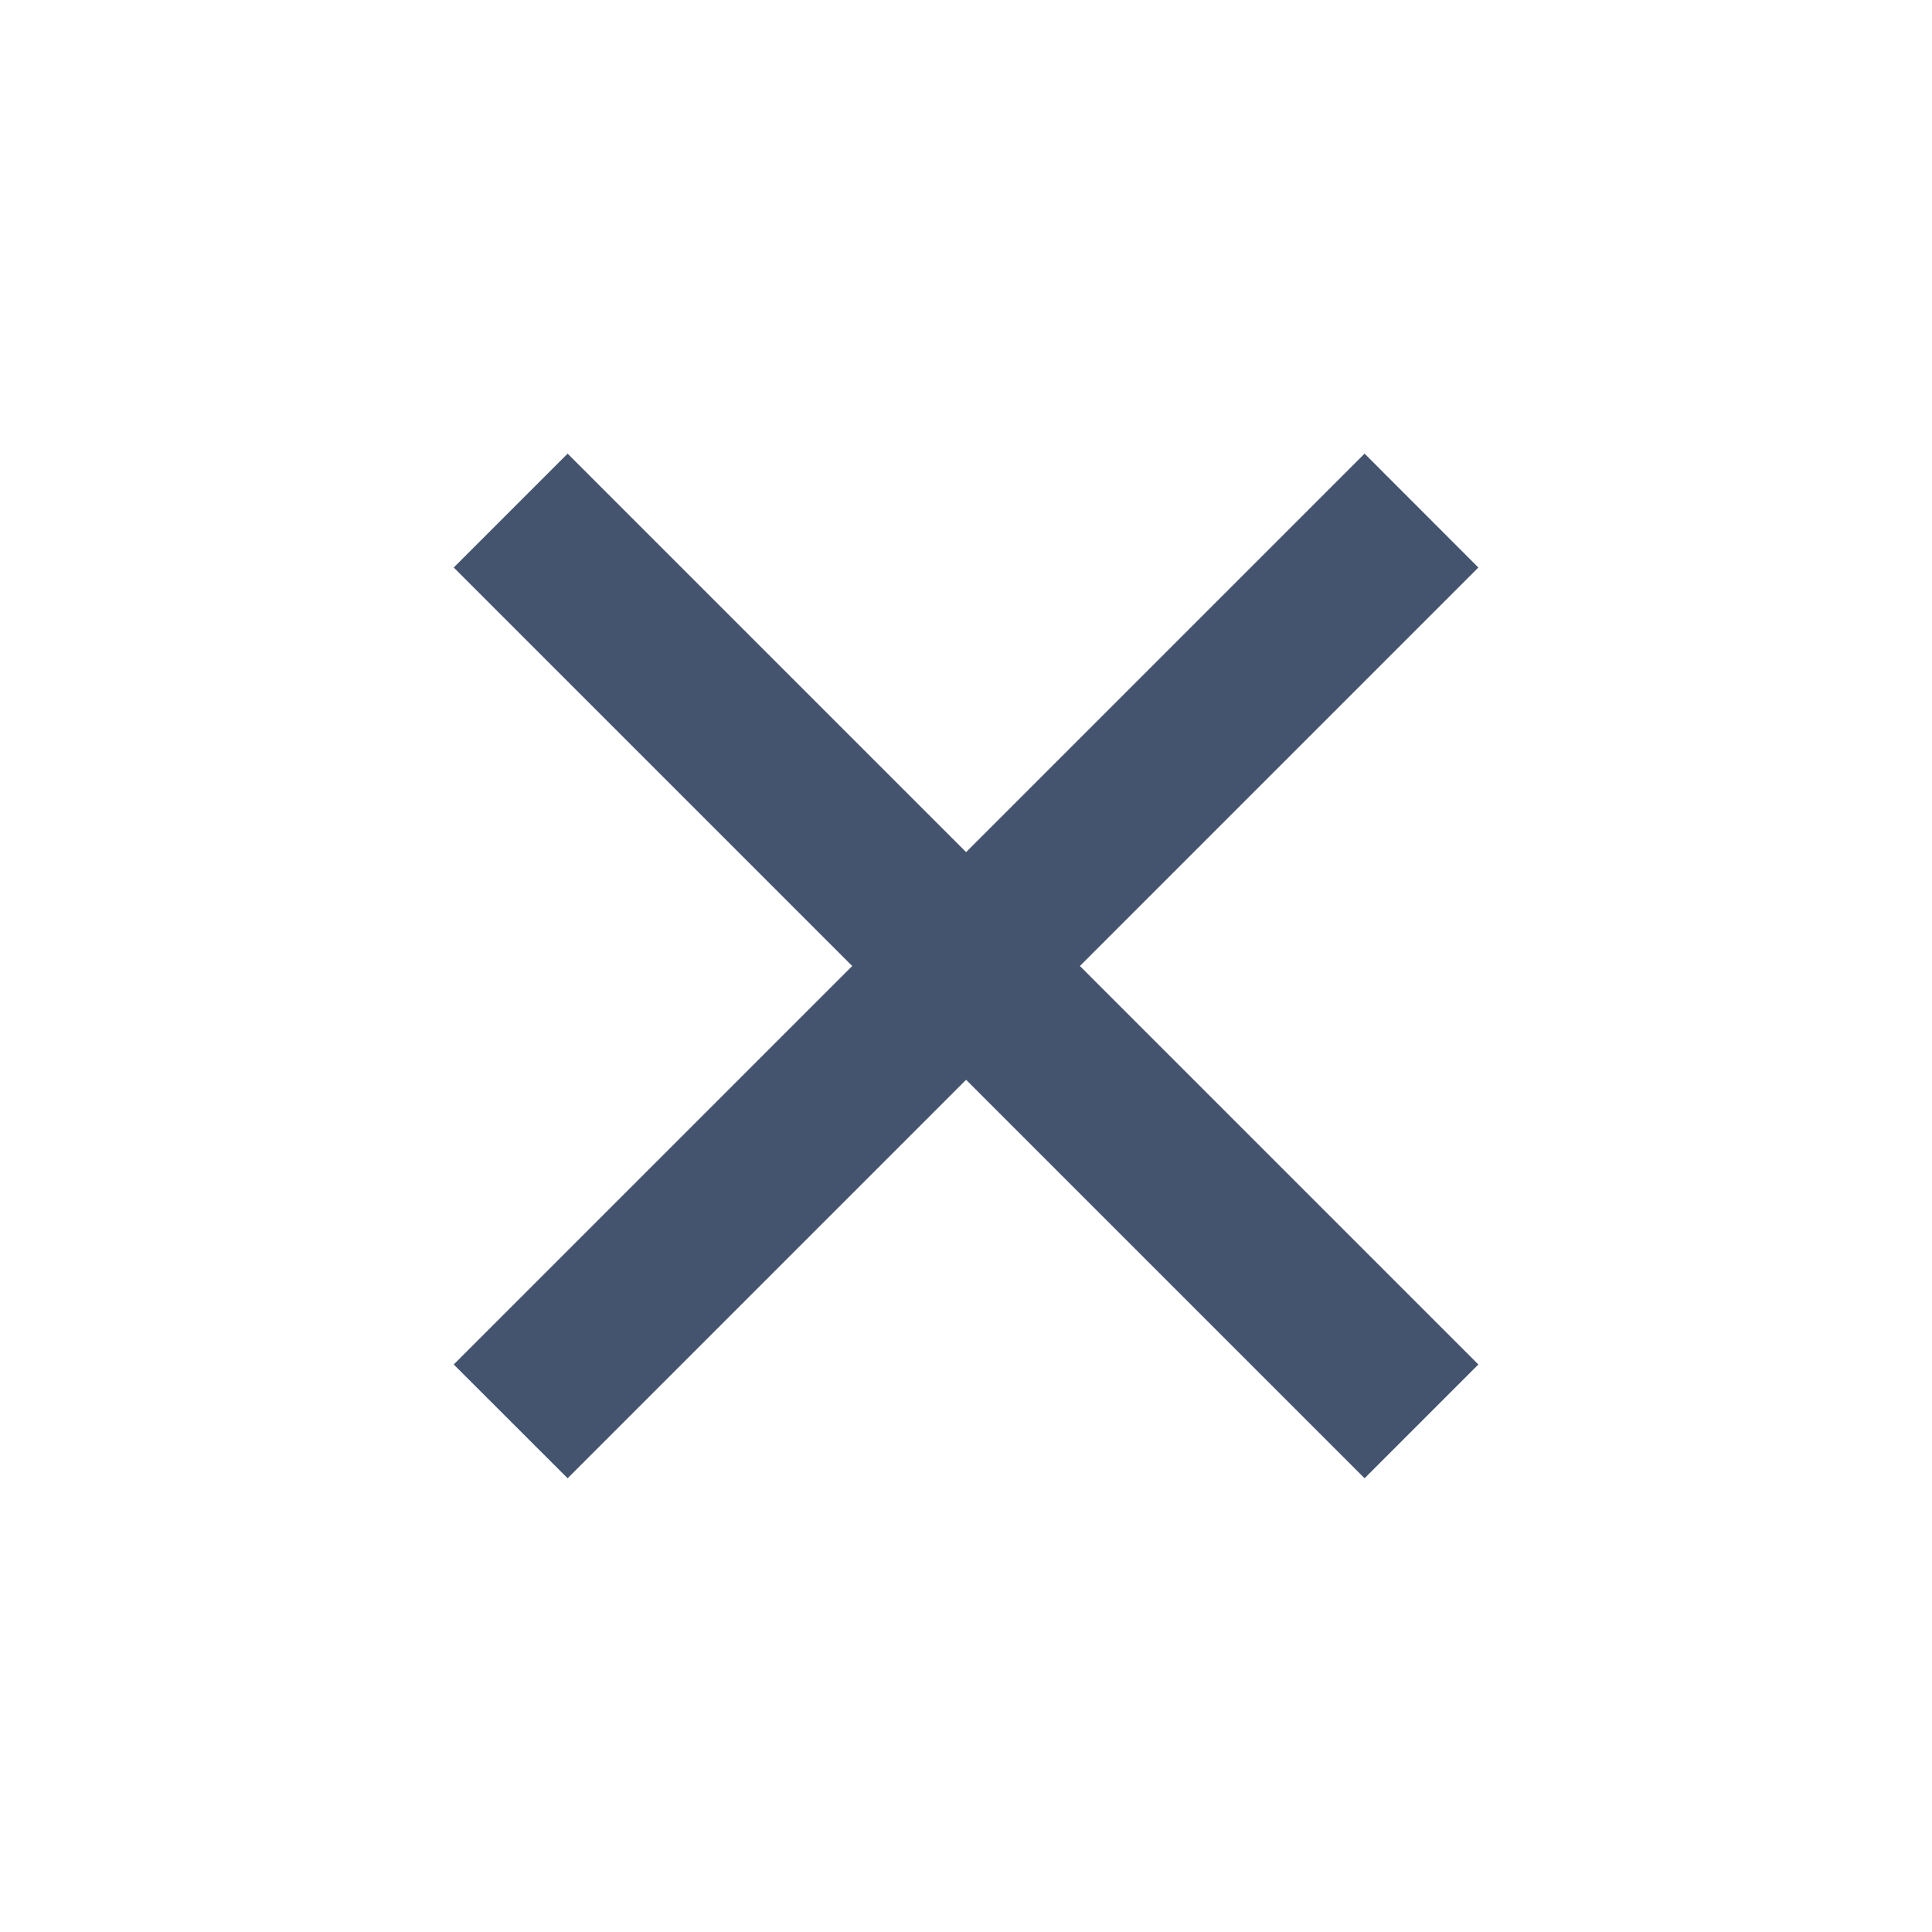 <svg width="20" height="20" viewBox="0 0 20 20" fill="none" xmlns="http://www.w3.org/2000/svg">
<path d="M10.001 8.821L14.126 4.696L15.304 5.875L11.179 10L15.304 14.125L14.126 15.303L10.001 11.178L5.876 15.303L4.697 14.125L8.822 10L4.697 5.875L5.876 4.696L10.001 8.821Z" fill="#44546F"/>
</svg>
